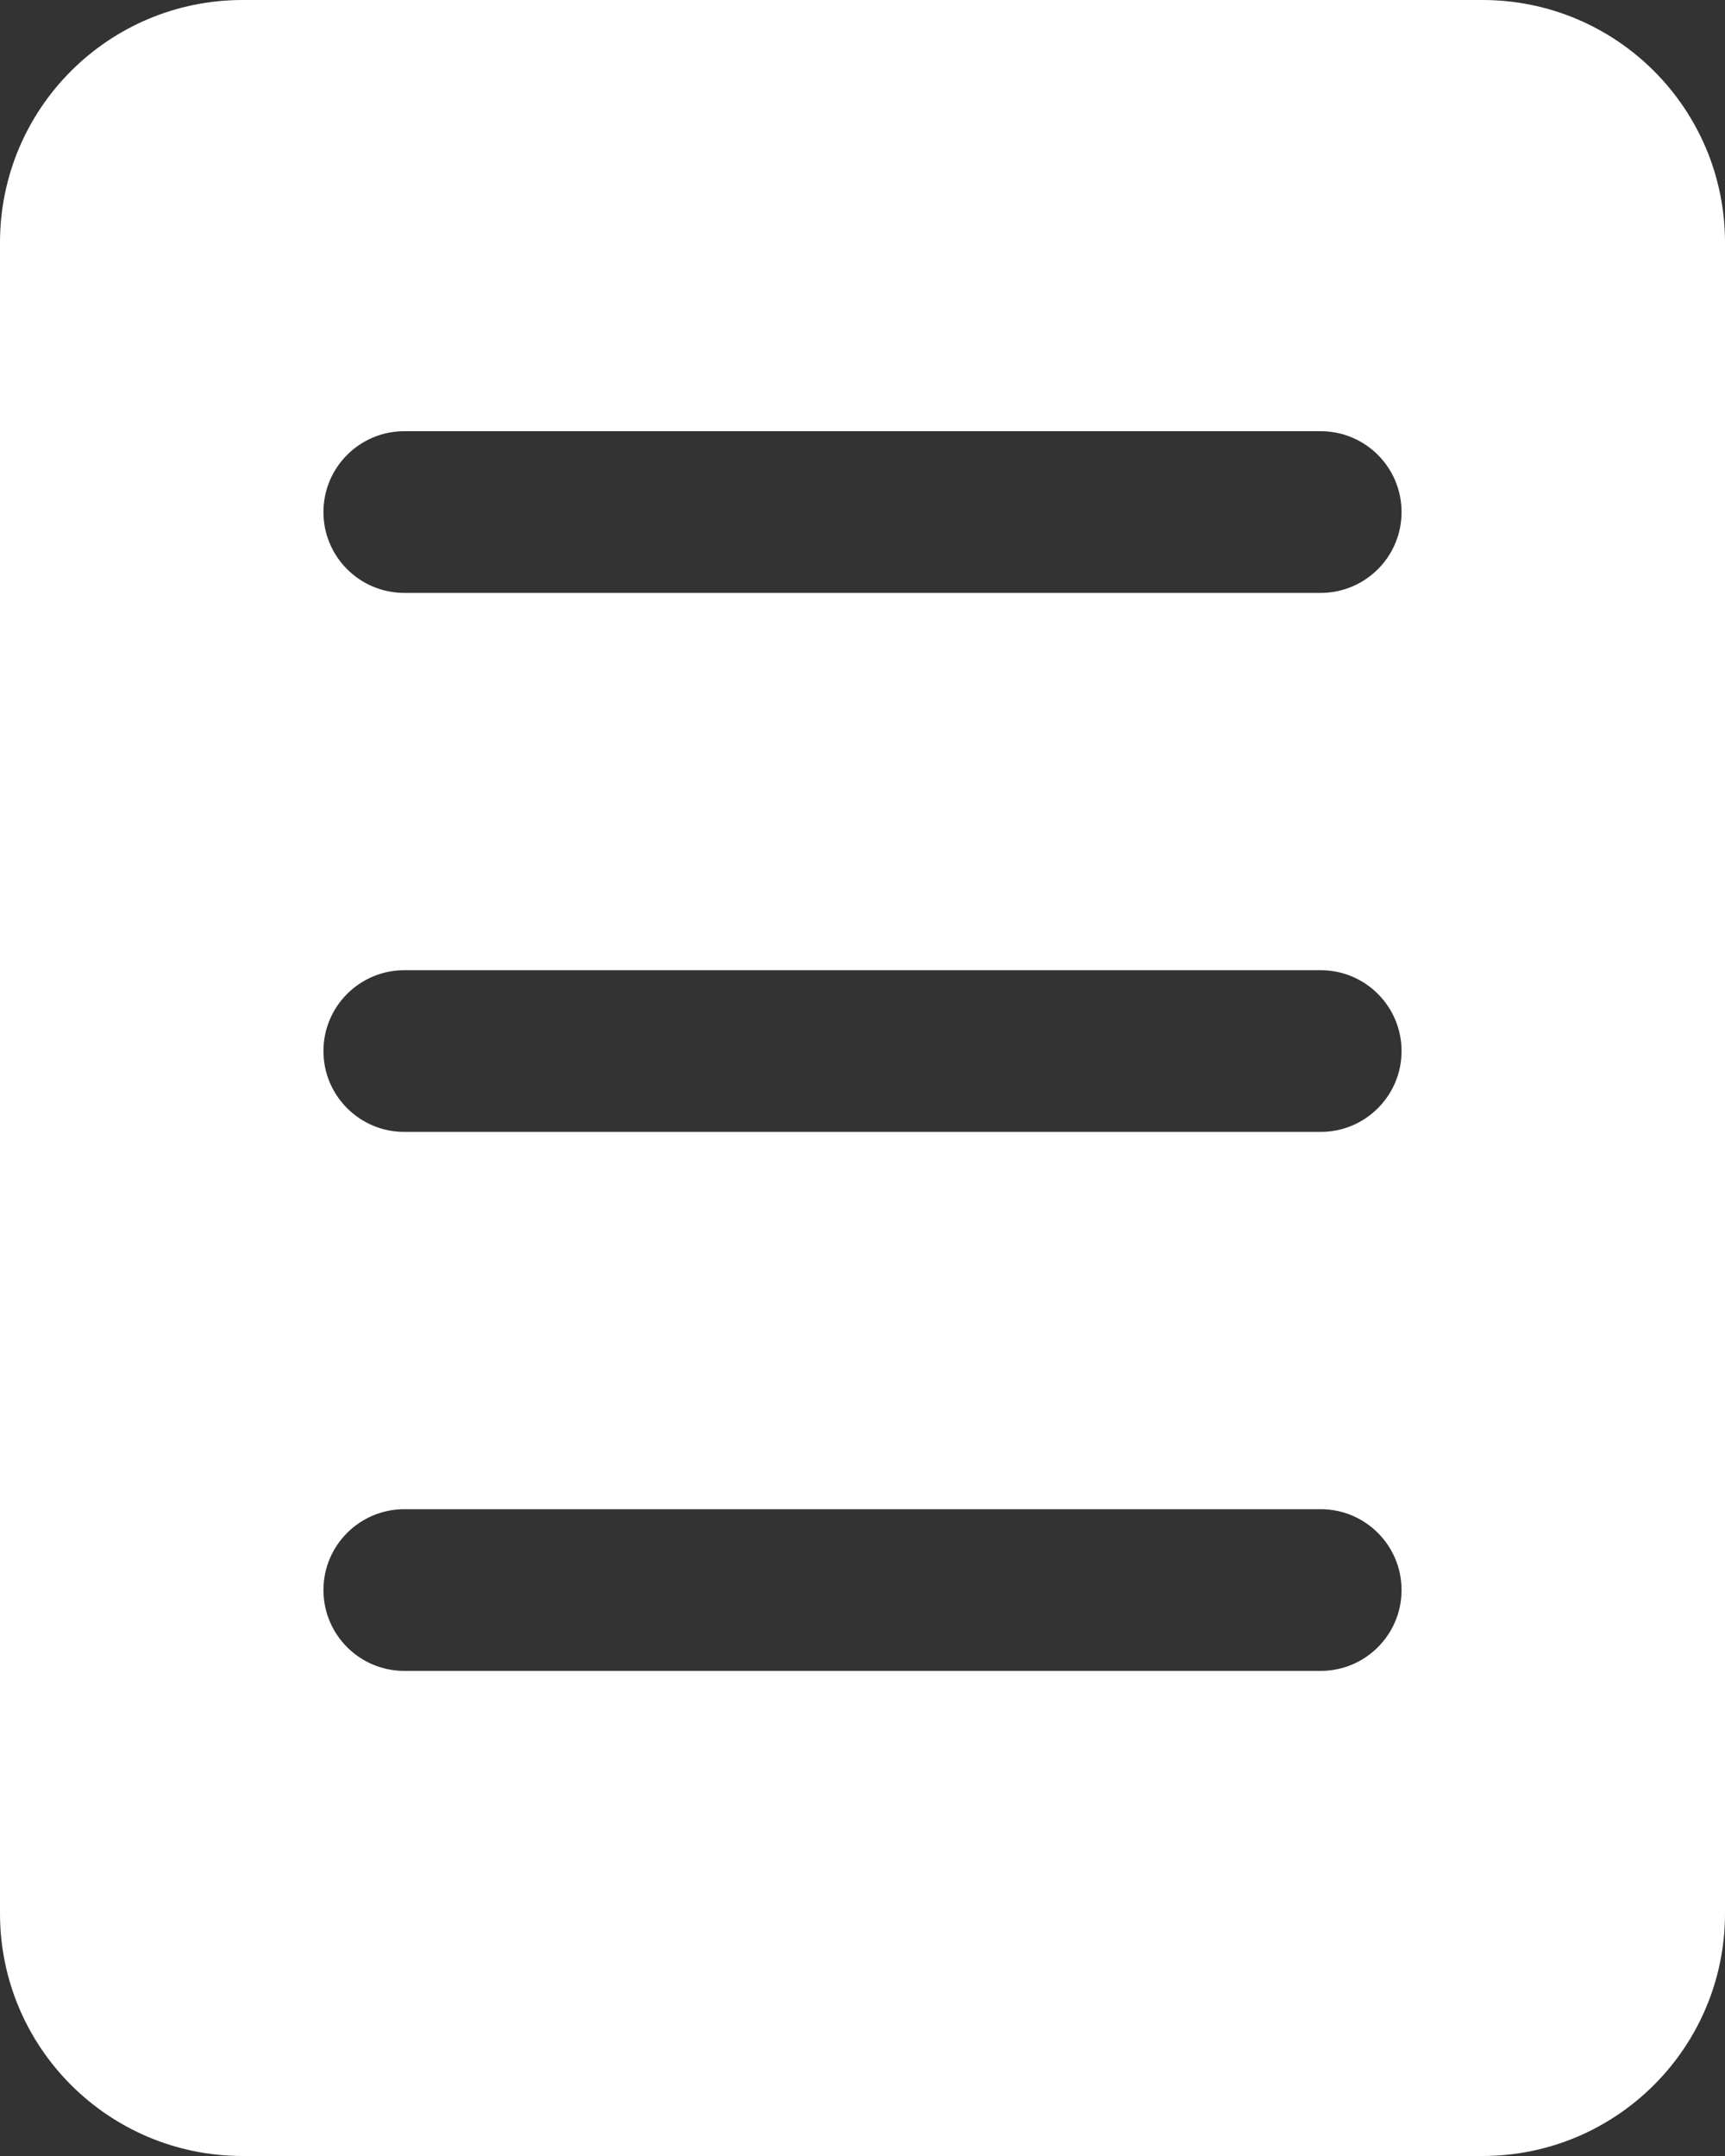 <svg width="16" height="20" viewBox="0 0 16 20" fill="none" xmlns="http://www.w3.org/2000/svg">
<rect x="0" y="0" width="16" height="20" fill="#333333" stroke="none"/>
<path d="M2.25 0C1.007 0 0 1.007 0 2.25V17.75C0 18.993 1.007 20 2.25 20H13.75C14.993 20 16 18.993 16 17.75V2.25C16 1.007 14.993 0 13.75 0H2.25ZM3.75 4H12.25C12.664 4 13 4.336 13 4.75C13 5.164 12.664 5.5 12.25 5.5H3.75C3.336 5.5 3 5.164 3 4.75C3 4.336 3.336 4 3.75 4ZM3 14.75C3 14.336 3.336 14 3.75 14H12.25C12.664 14 13 14.336 13 14.75C13 15.164 12.664 15.5 12.25 15.5H3.75C3.336 15.5 3 15.164 3 14.75ZM3.75 9H12.25C12.664 9 13 9.336 13 9.75C13 10.164 12.664 10.5 12.25 10.5H3.75C3.336 10.5 3 10.164 3 9.75C3 9.336 3.336 9 3.75 9Z" fill="white"/>
</svg>
